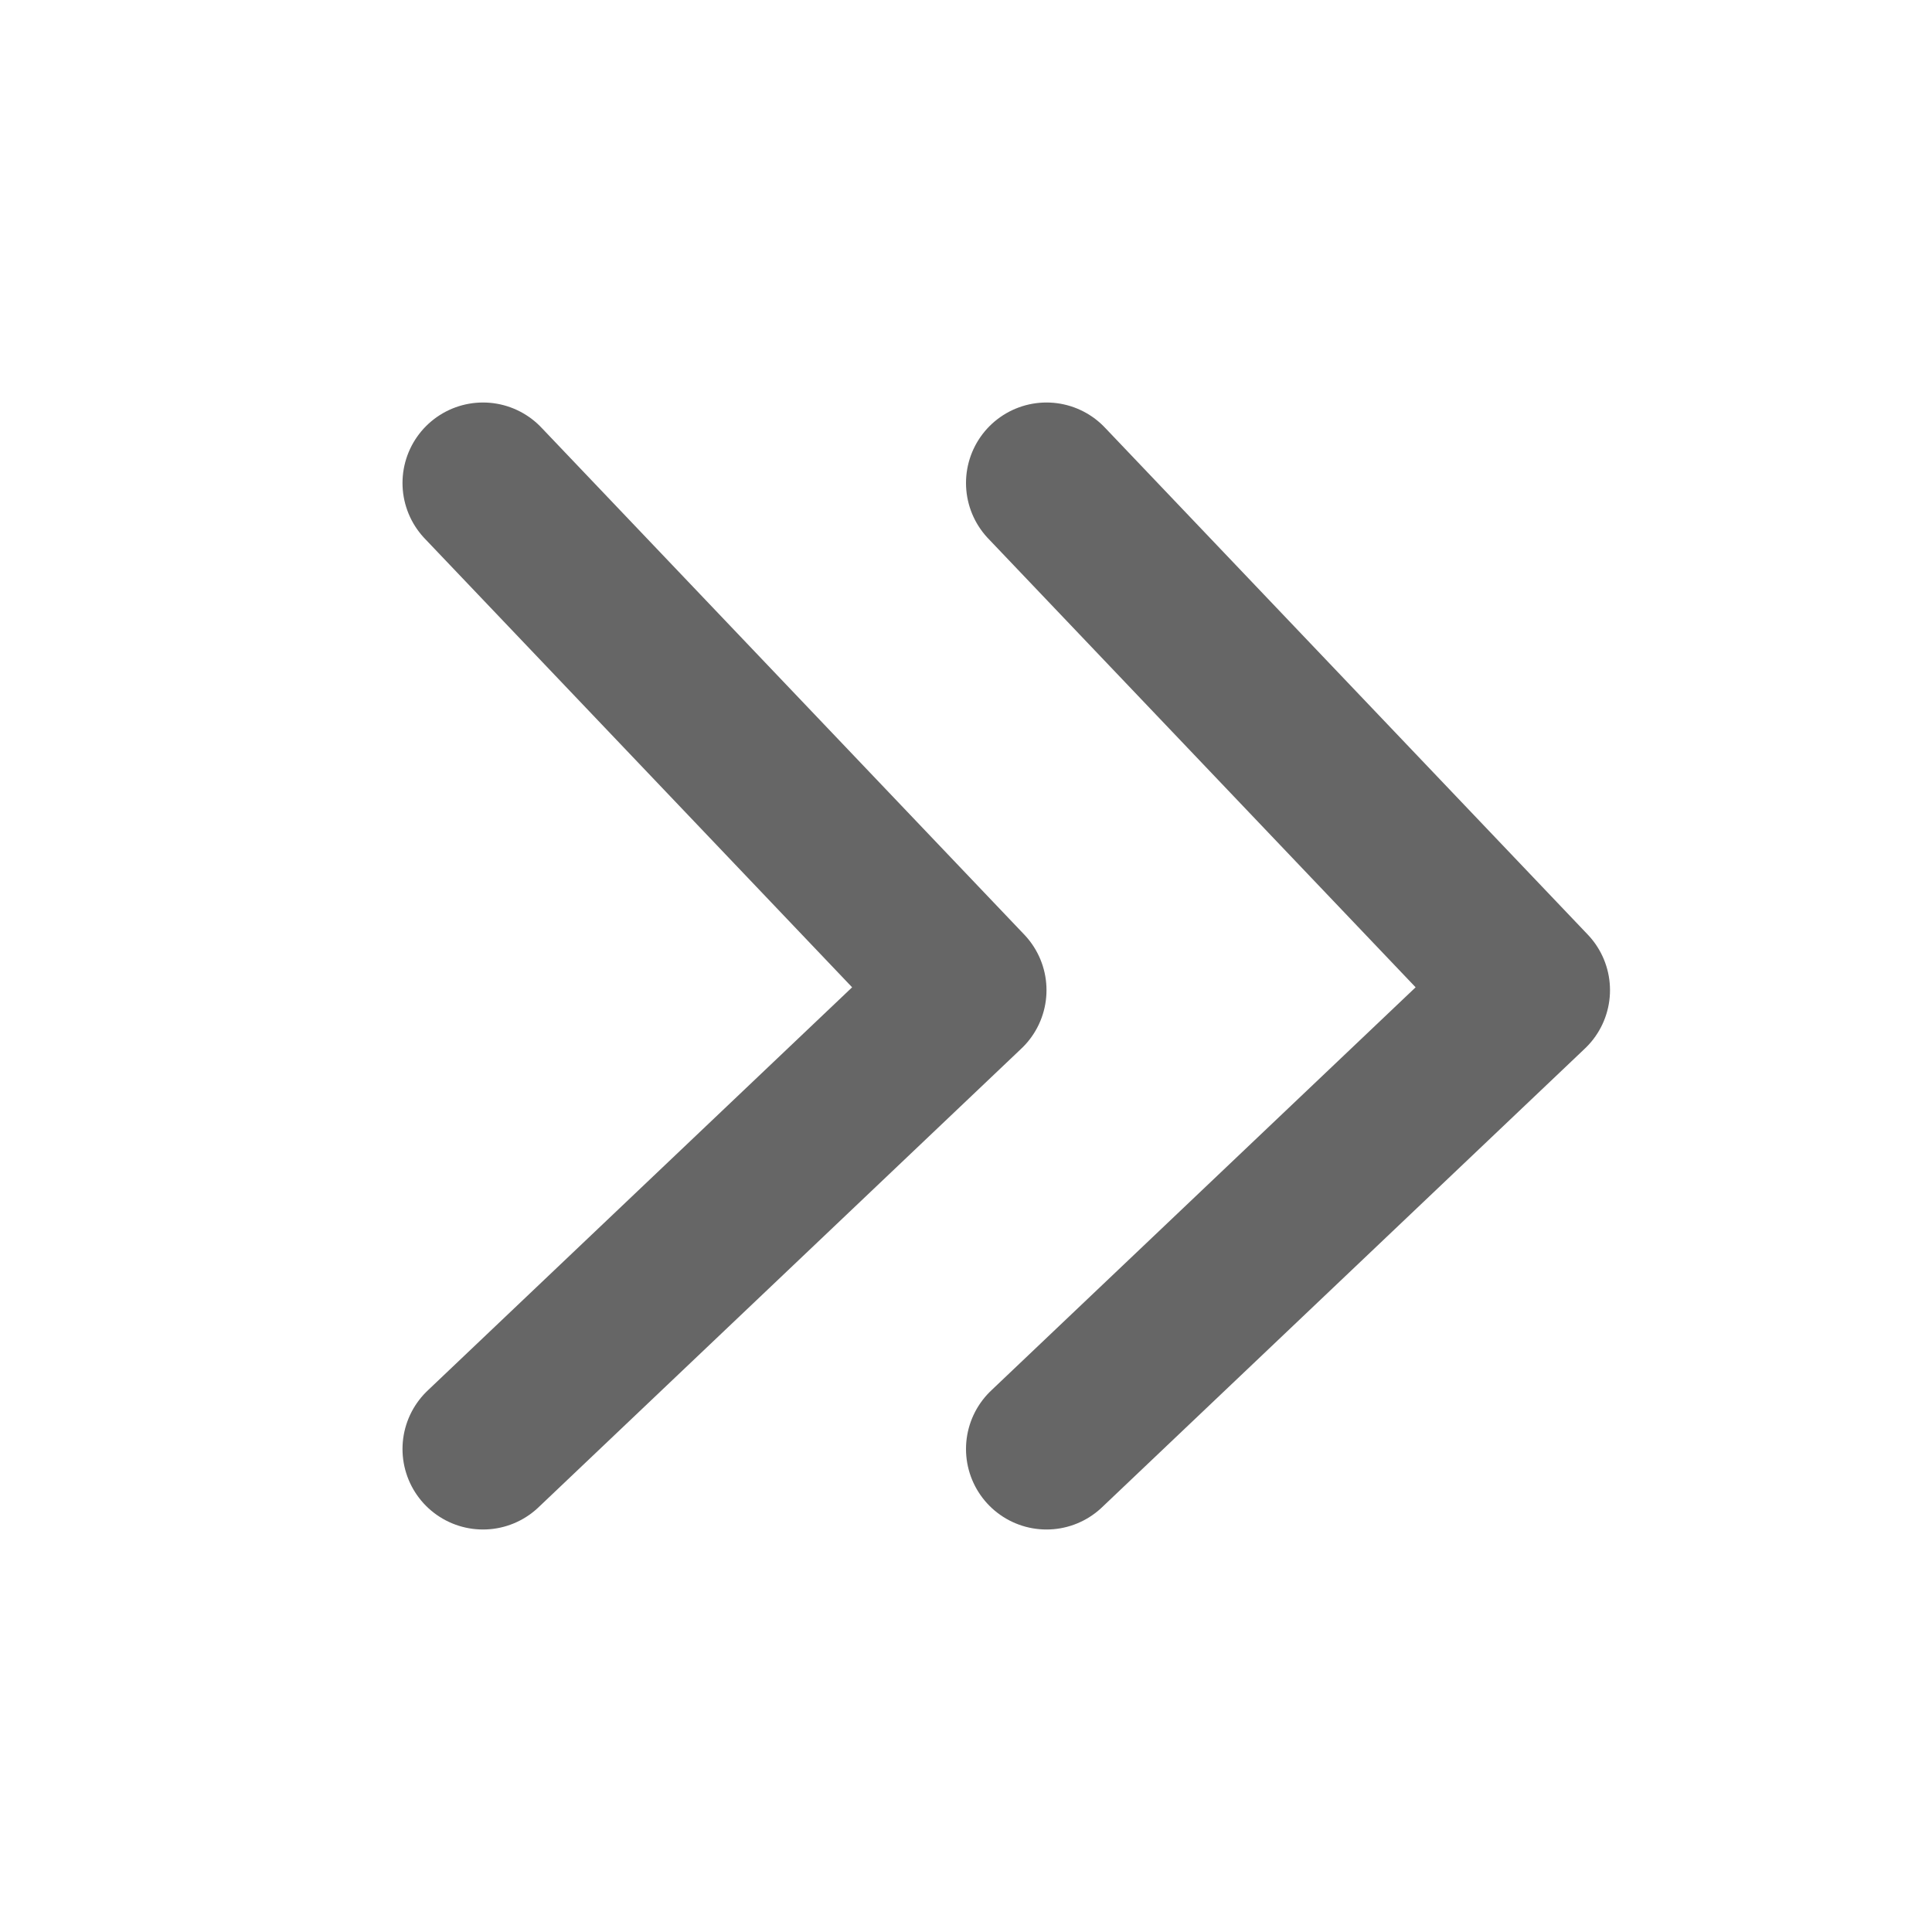 <svg xmlns="http://www.w3.org/2000/svg" width="24" height="24" viewBox="0 0 24 24">
  <g id="icon" transform="translate(-95 204) rotate(-90)">
    <path id="패스_630" data-name="패스 630" d="M229.626,108.767l5.7,6,6.3-6" transform="translate(-43.626 -0.767)" fill="none" stroke="#666" stroke-linecap="round" stroke-linejoin="round" stroke-width="2"/>
    <path id="패스_1898" data-name="패스 1898" d="M229.626,108.767l5.7,6,6.3-6" transform="translate(-43.626 -7.767)" fill="none" stroke="#666" stroke-linecap="round" stroke-linejoin="round" stroke-width="2"/>
    <rect id="사각형_4217" data-name="사각형 4217" width="24" height="24" transform="translate(180 95)" fill="none"/>
  </g>
</svg>
